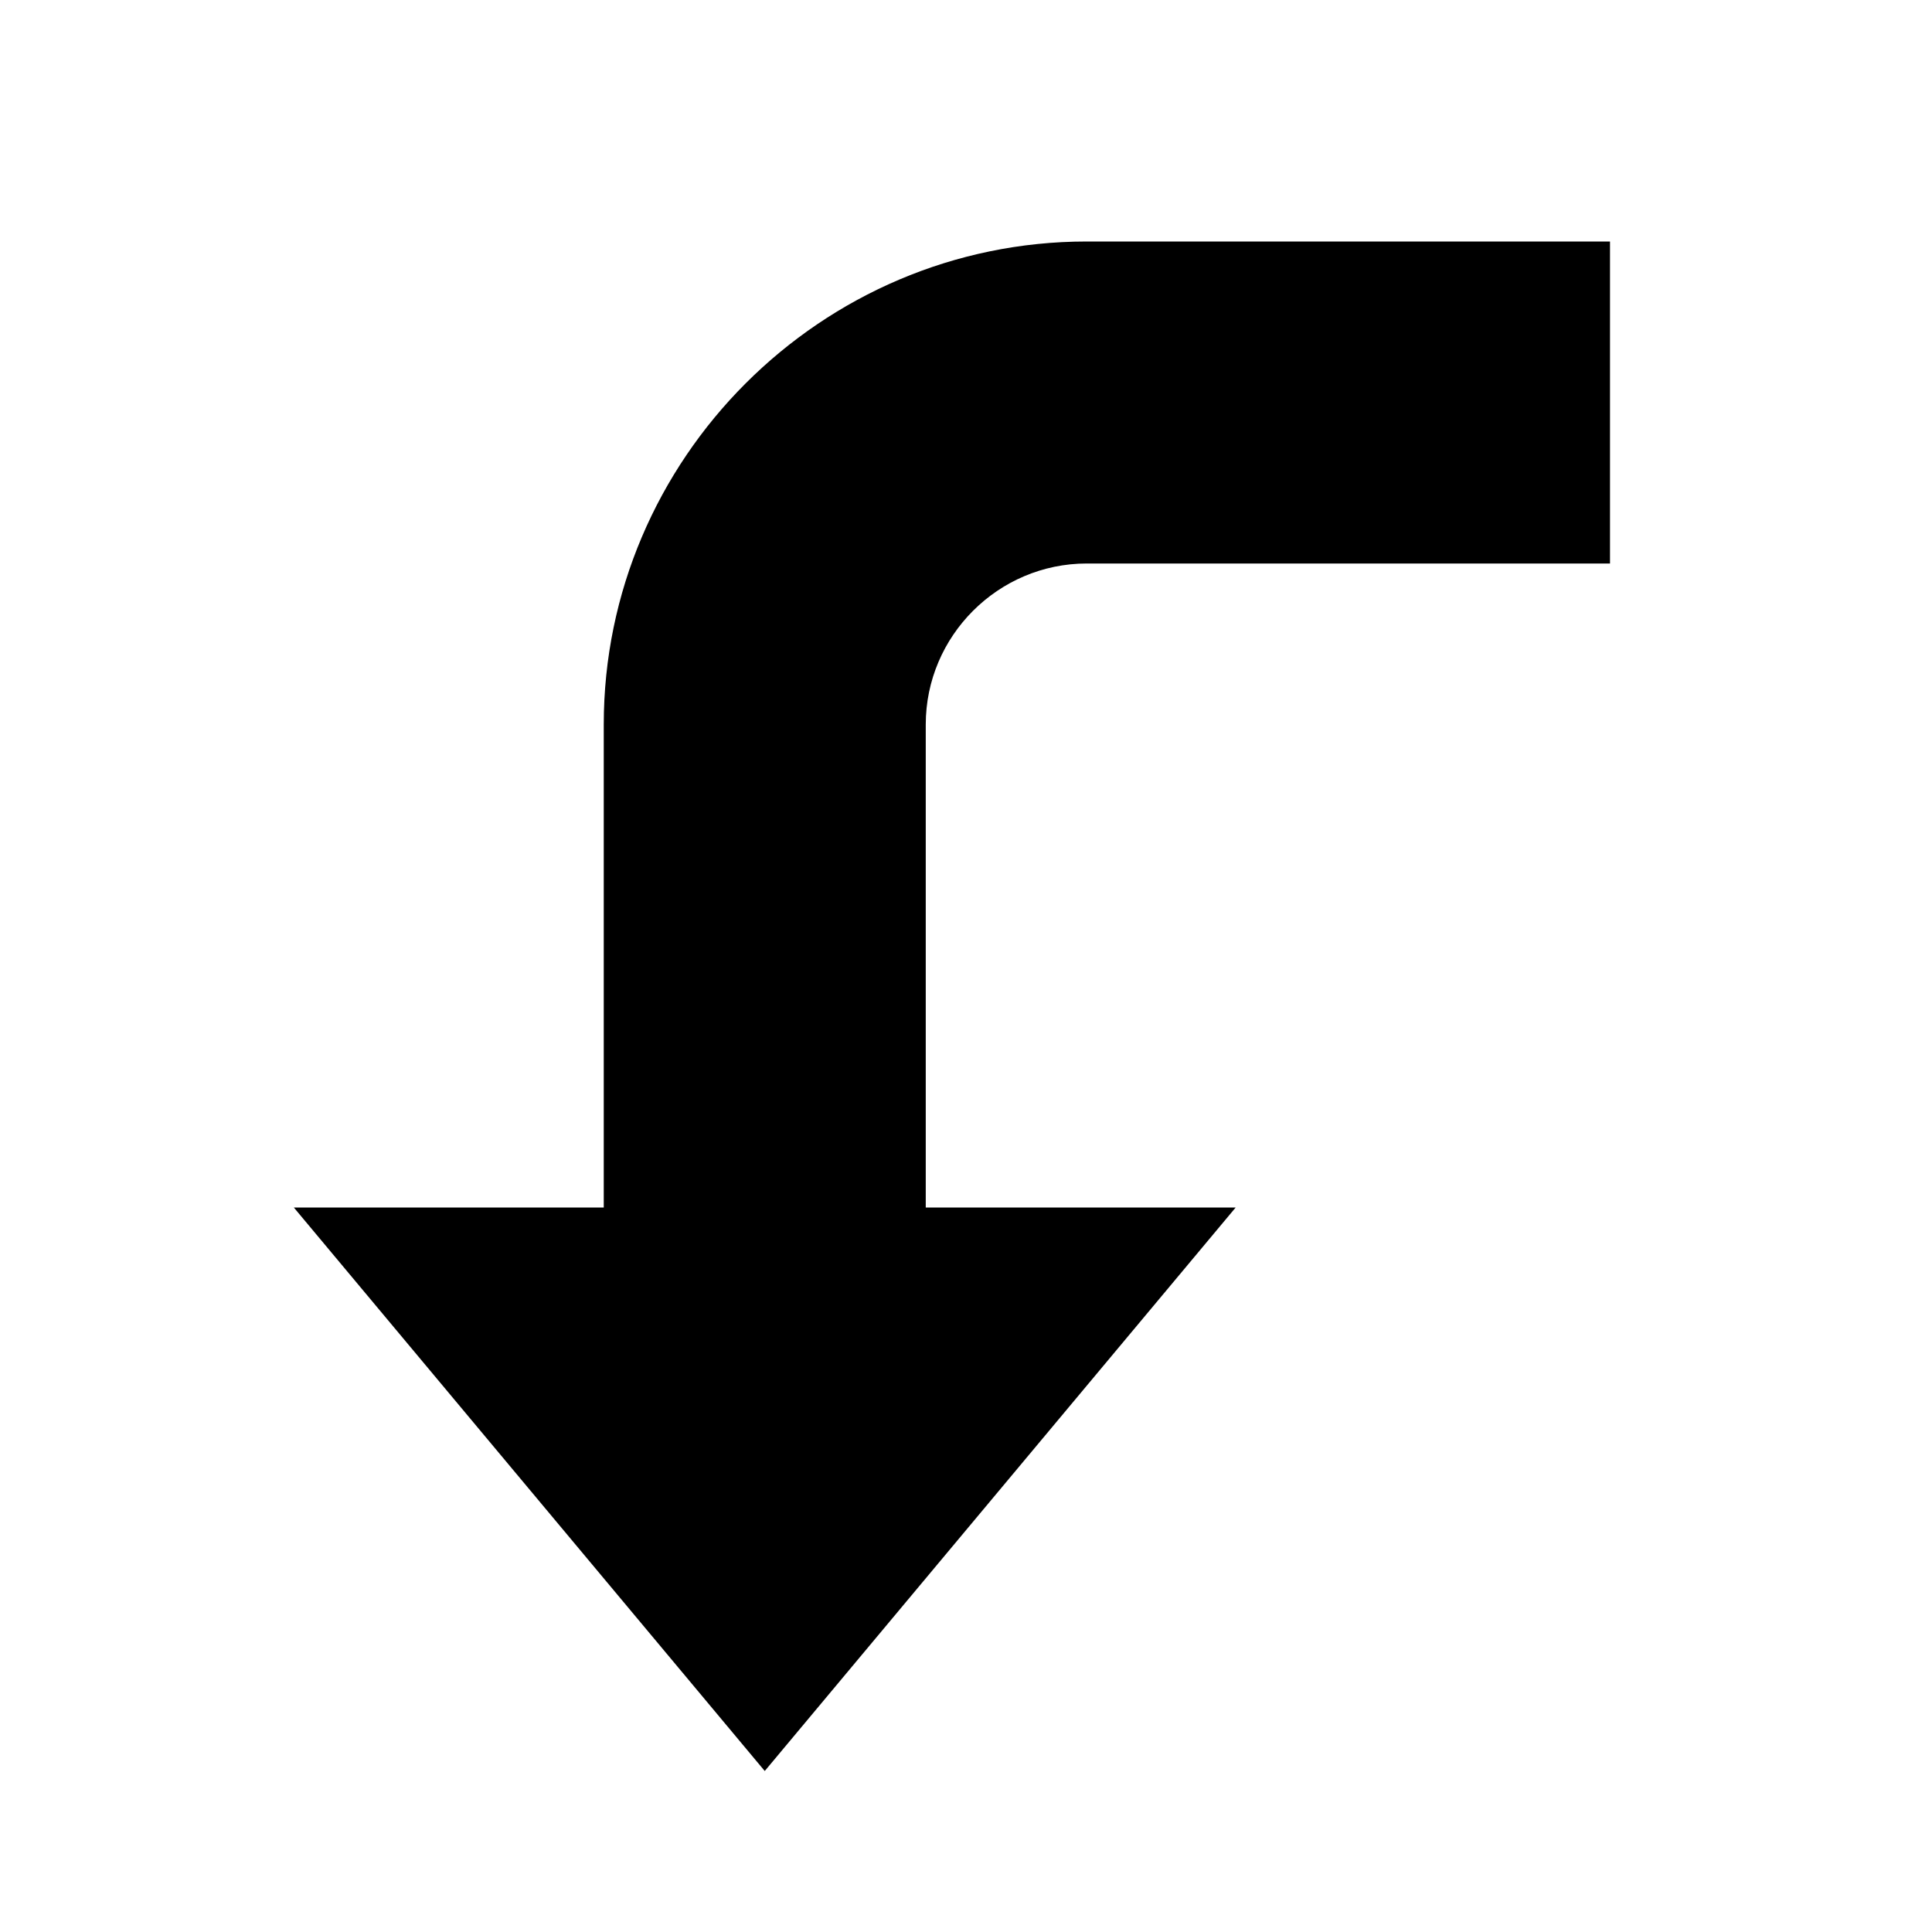 <svg xmlns="http://www.w3.org/2000/svg" xmlns:xlink="http://www.w3.org/1999/xlink" fill="blue" width="40px" height="40px" viewBox="0 0 1024 1024" version="1.1" >
    <path d="M405.333 938.667l249.6-298.667H155.733z" fill="mainColor"  />
    <path d="M576 128h277.333v170.667H576c-46.933 0-85.333 38.4-85.333 85.333v362.667h-170.667V384c0-140.8 115.2-256 256-256z" fill="mainColor"  />
</svg>

